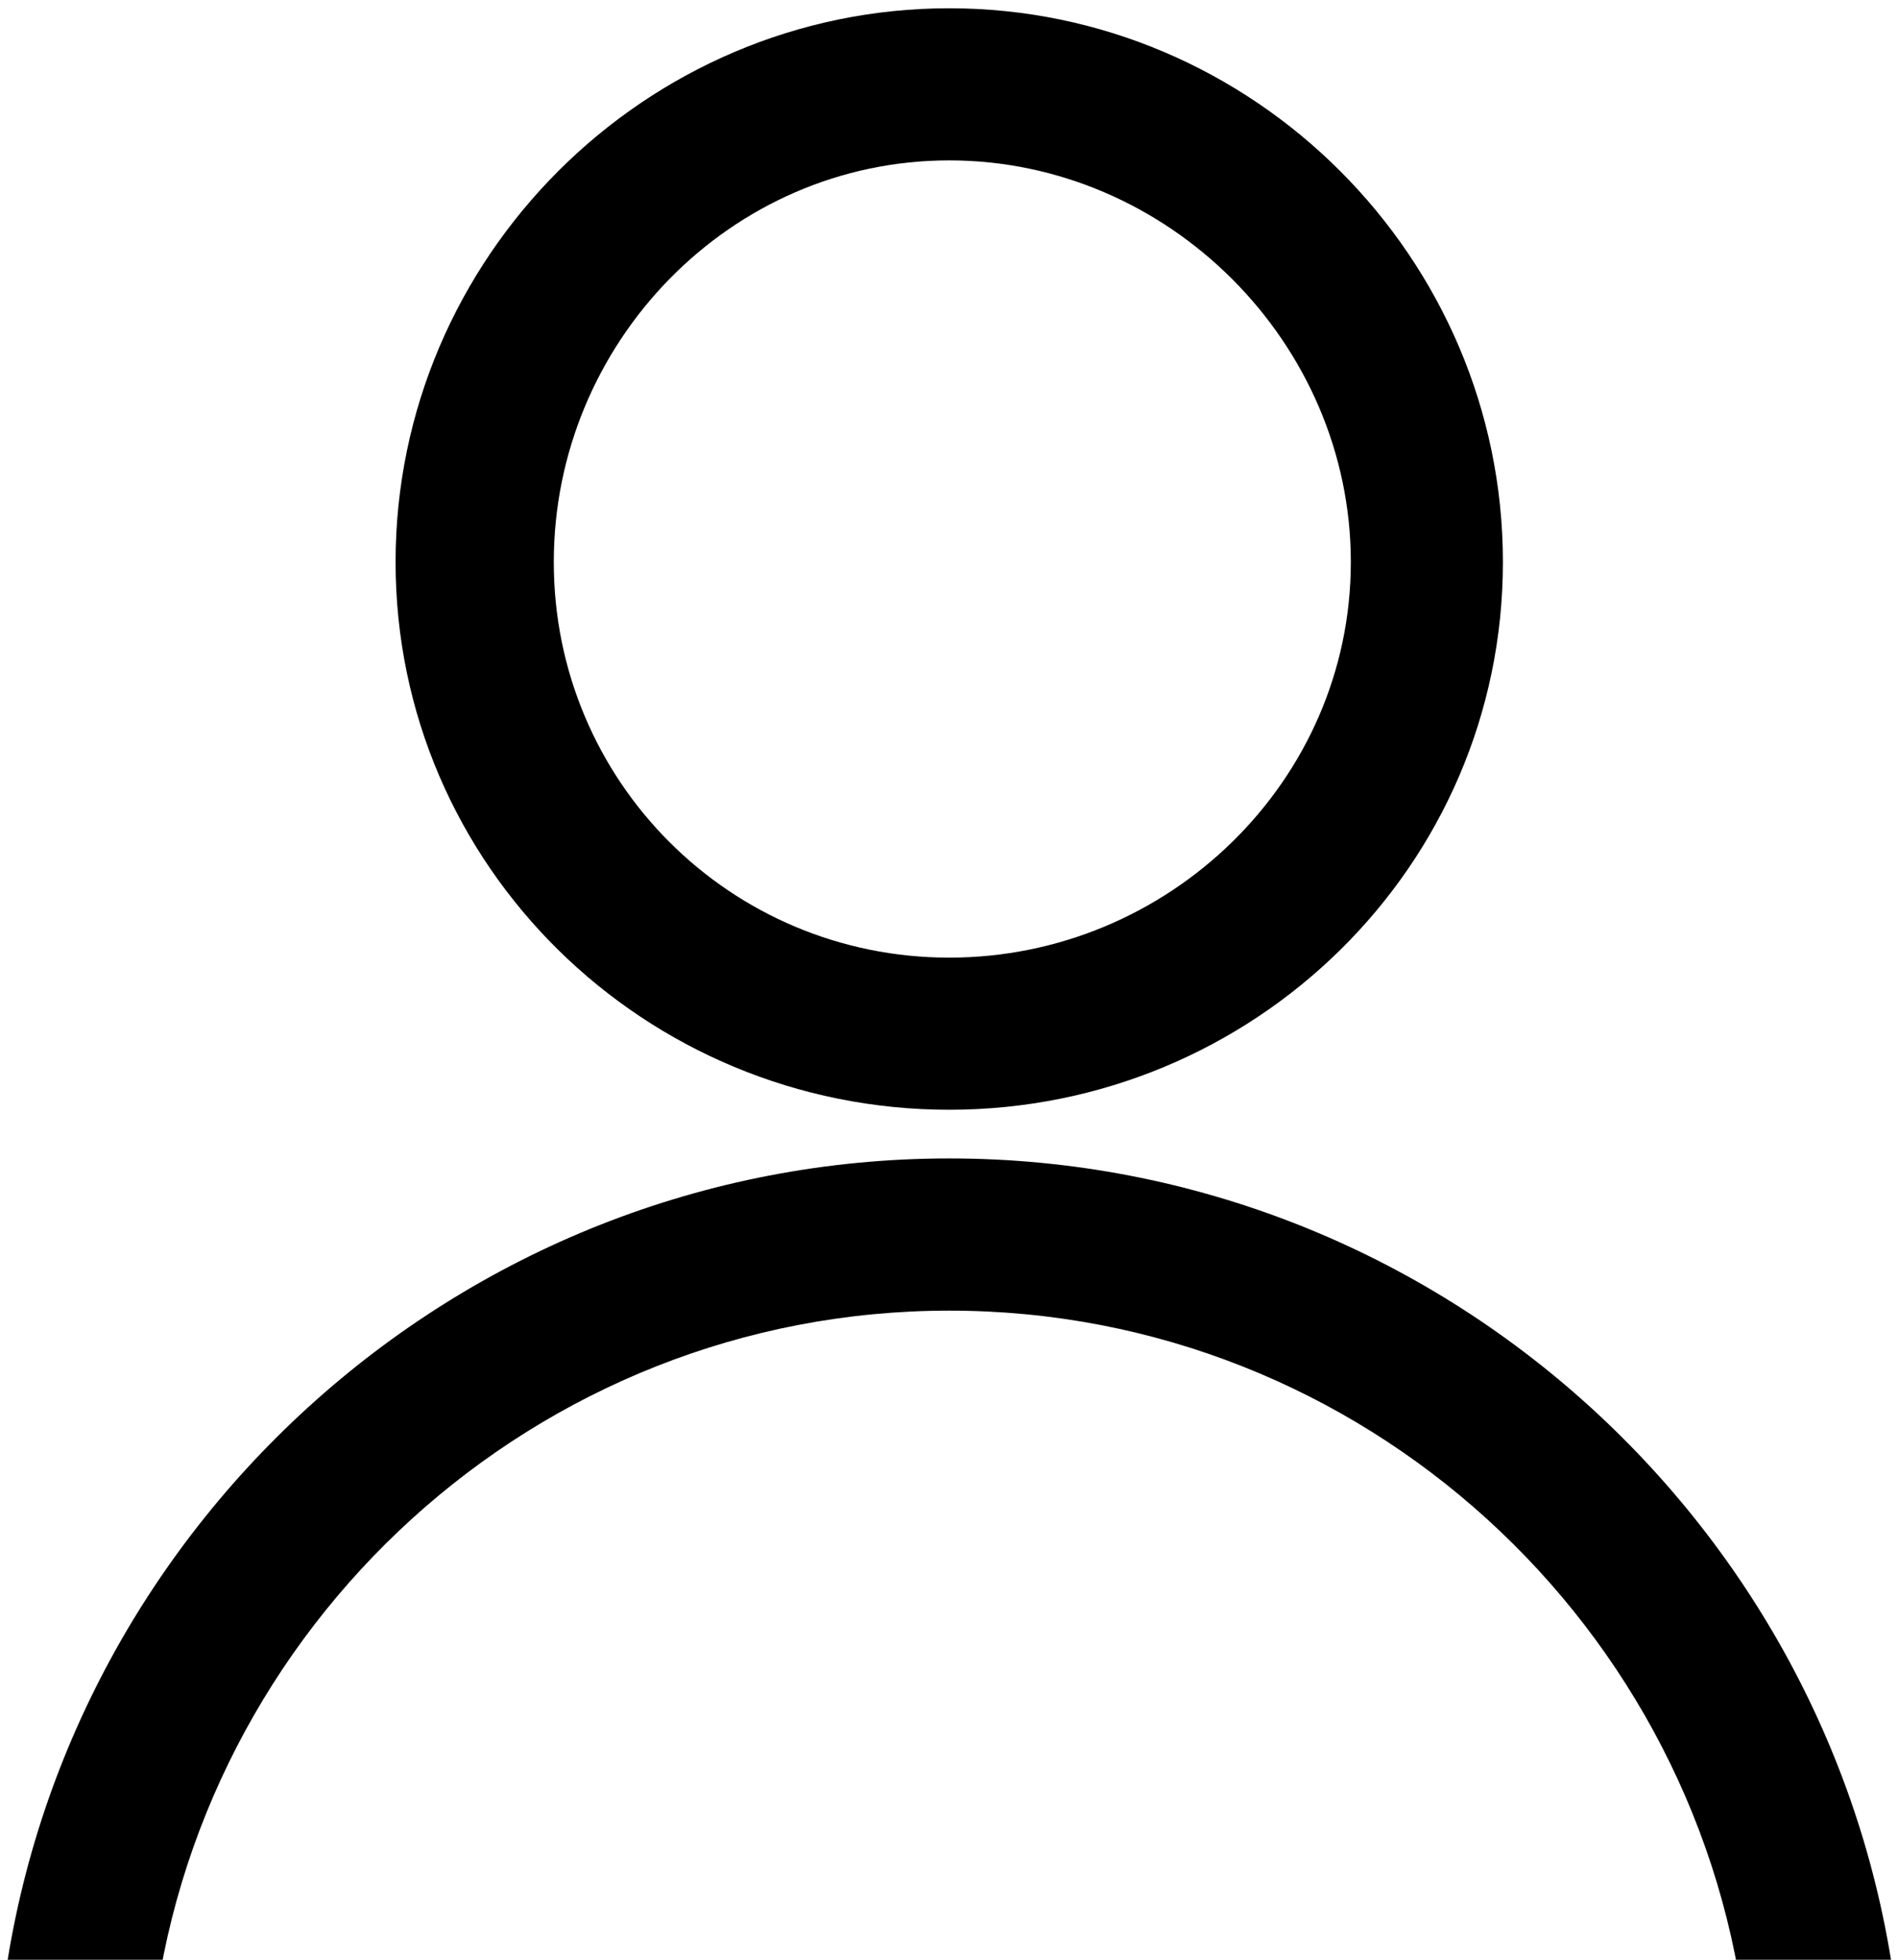 <svg width="31" height="32" viewBox="0 0 31 32" fill="none" xmlns="http://www.w3.org/2000/svg">
<g clip-path="url(#clip0_95_144)">
<path d="M15.504 0.135C20.473 0.135 24.547 4.209 24.547 9.178C24.547 14.146 20.473 18.121 15.504 18.121C10.535 18.121 6.461 14.146 6.461 9.178C6.461 4.209 10.535 0.135 15.504 0.135ZM15.504 2.619C11.927 2.619 9.045 5.6 9.045 9.178C9.045 12.755 11.927 15.637 15.504 15.637C19.081 15.637 22.063 12.755 22.063 9.178C22.063 5.6 19.081 2.619 15.504 2.619Z" fill="black"/>
<path d="M15.505 18.916C23.555 18.916 30.213 25.078 31.008 32.928C31.206 34.518 28.722 34.816 28.523 33.127C27.828 26.568 22.263 21.401 15.505 21.401C8.748 21.401 3.183 26.568 2.487 33.127C2.388 34.816 -0.196 34.518 0.003 32.928C0.798 25.078 7.456 18.916 15.505 18.916Z" fill="black"/>
</g>
<defs>
<clipPath id="clip0_95_144">
<rect width="31" height="32" fill="white"/>
</clipPath>
</defs>
</svg>
